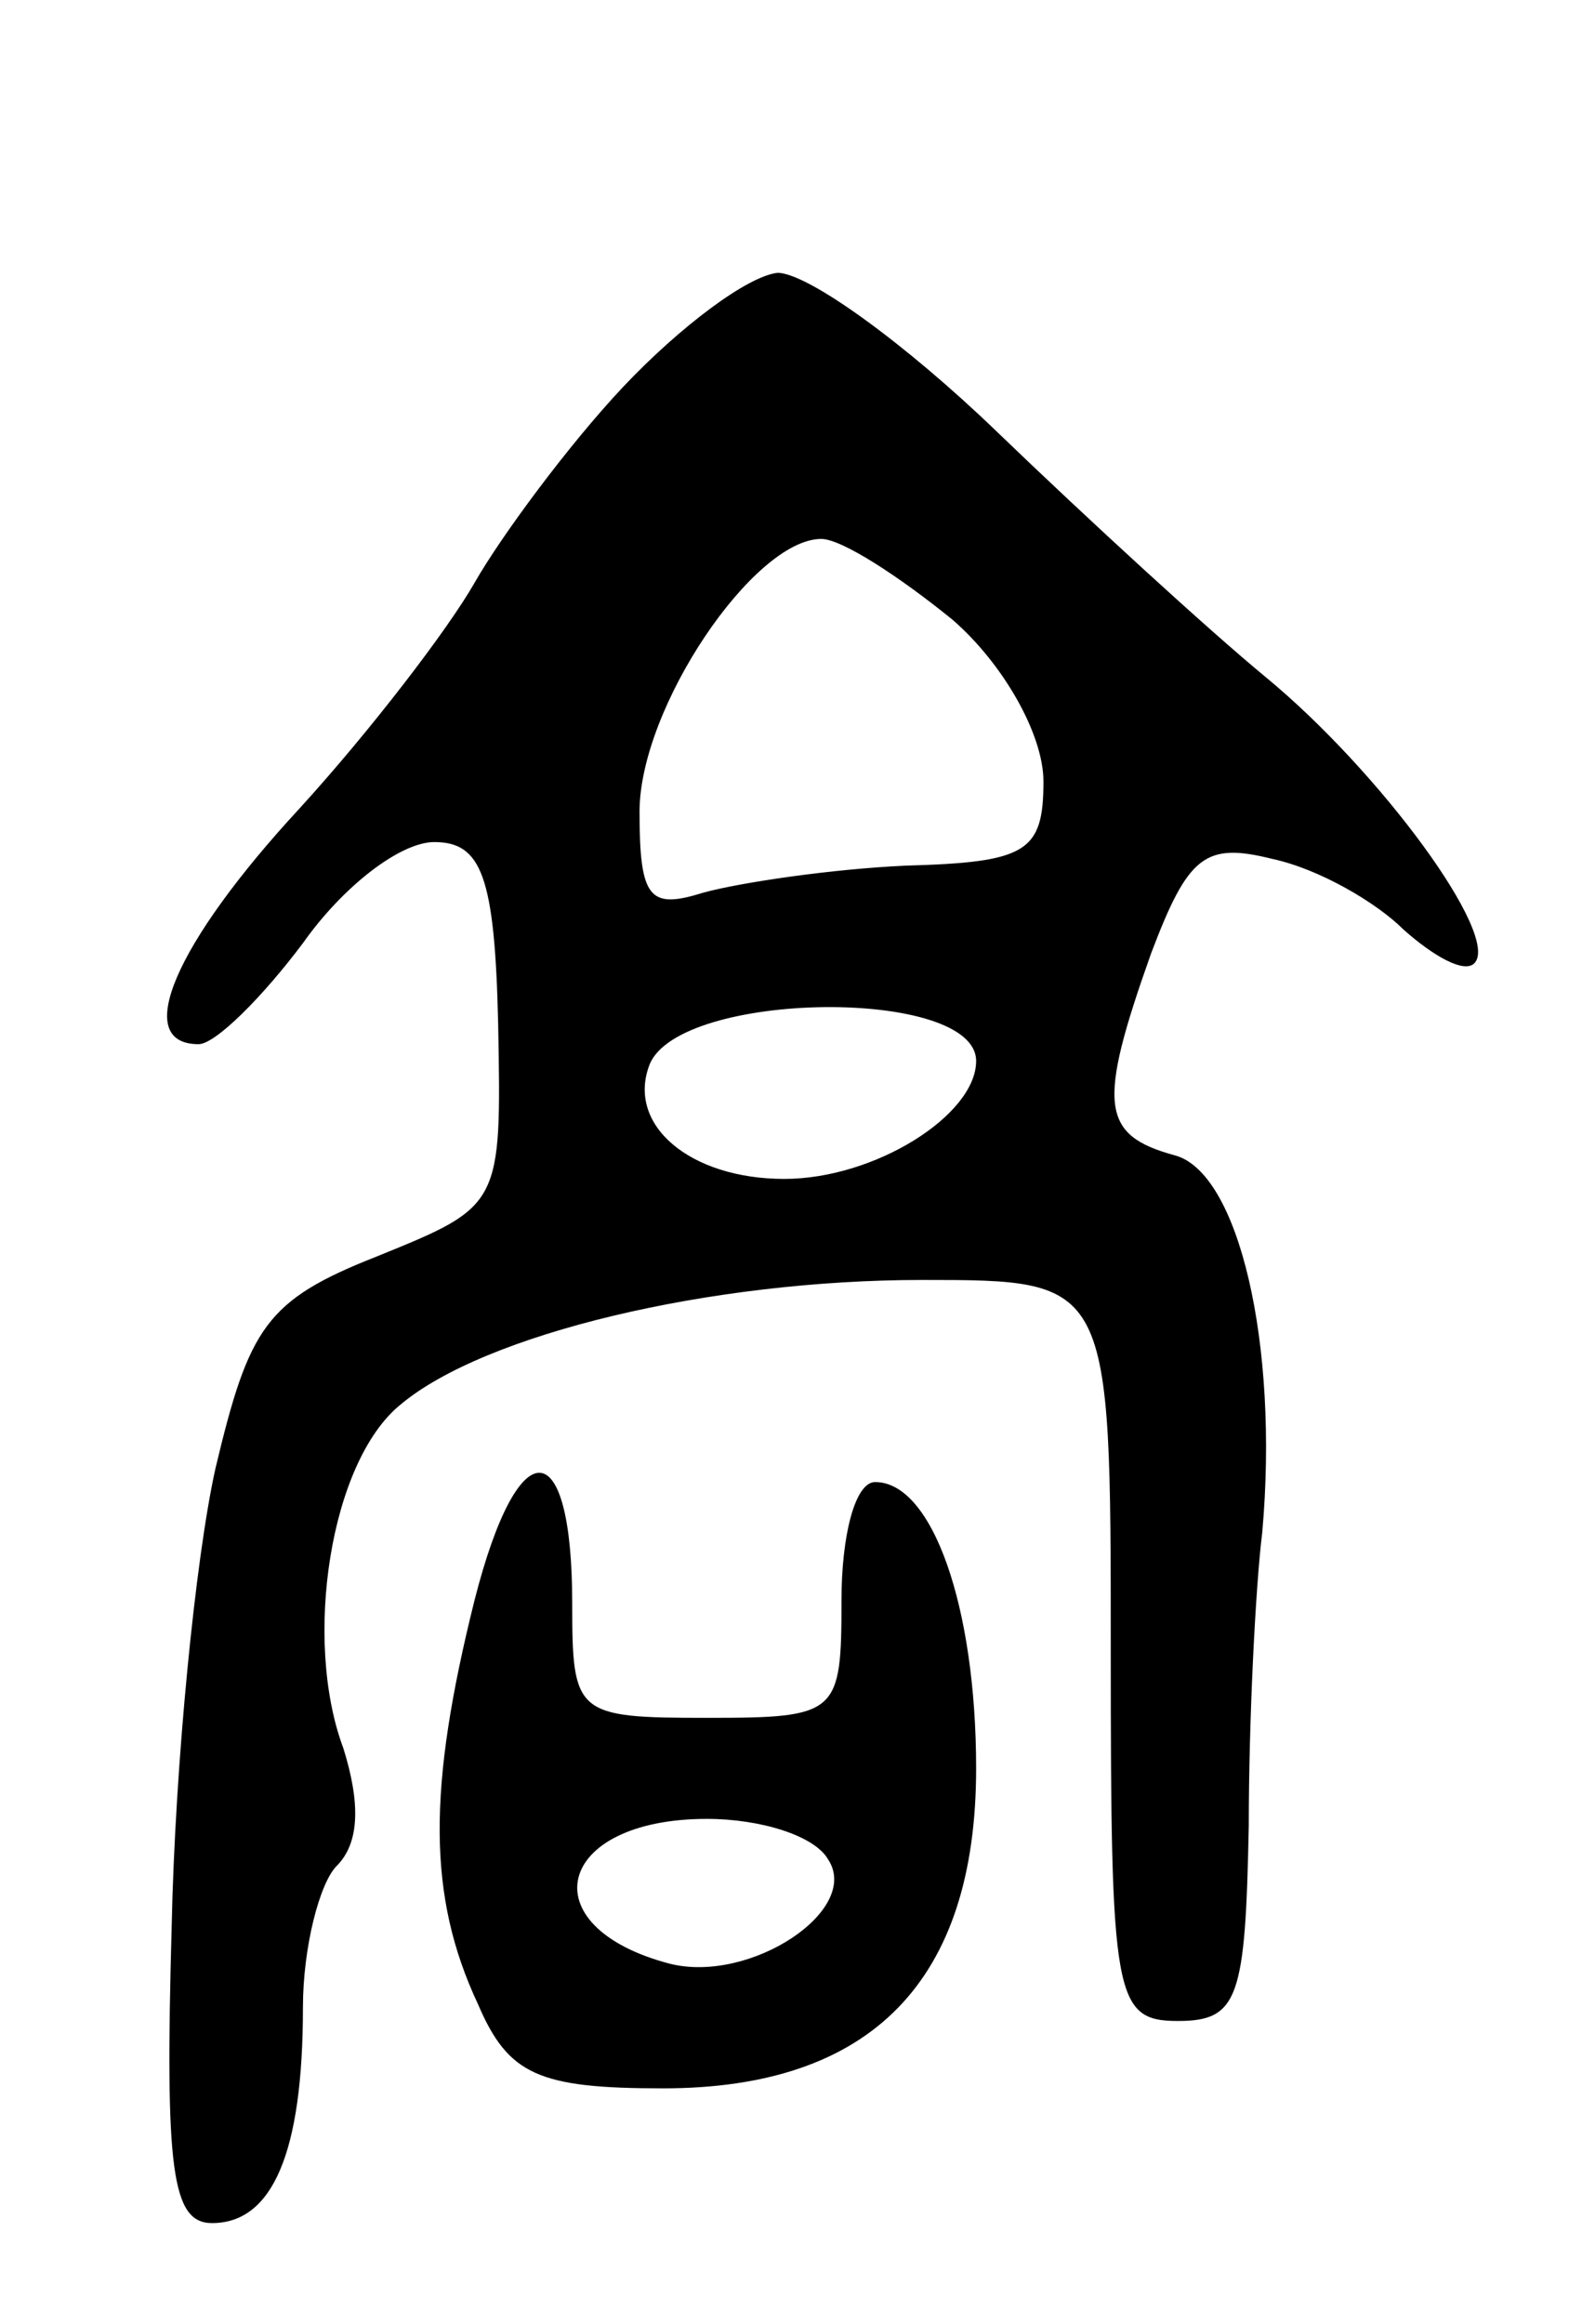 <svg version="1.0" xmlns="http://www.w3.org/2000/svg"
 width="47pt" height="69pt" viewBox="0 0 47 69"
 preserveAspectRatio="xMidYMid meet">
<g transform="translate(0,69) scale(0.1,-0.1)"
fill="#000000" stroke="none">
<path d="M185 575 c-16 -17 -36 -44 -44 -58 -8 -14 -31 -44 -52 -67 -37 -40
-50 -70 -30 -70 5 0 19 14 31 30 12 17 29 30 39 30 14 0 18 -10 19 -54 1 -54
1 -54 -36 -69 -33 -13 -38 -21 -48 -63 -6 -27 -12 -88 -13 -136 -2 -72 0 -88
12 -88 18 0 27 21 27 64 0 18 5 37 10 42 7 7 7 19 2 35 -12 32 -4 85 17 102
25 21 92 37 155 37 56 0 56 0 56 -110 0 -103 1 -110 20 -110 18 0 20 7 21 58
0 31 2 71 4 87 5 56 -7 107 -26 112 -22 6 -23 15 -7 60 11 29 16 33 36 28 14
-3 31 -13 39 -21 9 -8 18 -13 21 -10 8 8 -28 57 -62 85 -17 14 -53 47 -80 73
-27 26 -56 47 -65 47 -9 -1 -29 -16 -46 -34z m98 -69 c15 -13 27 -34 27 -48 0
-21 -5 -24 -41 -25 -22 -1 -49 -5 -60 -8 -16 -5 -19 -2 -19 24 0 31 34 81 54
81 6 0 23 -11 39 -24z m7 -131 c0 -16 -30 -35 -57 -35 -28 0 -47 16 -40 34 9
22 97 23 97 1z"/>
<path d="M141 215 c-14 -56 -14 -88 1 -120 9 -21 18 -25 55 -25 62 0 93 32 93
95 0 48 -13 85 -30 85 -6 0 -10 -16 -10 -35 0 -34 -1 -35 -40 -35 -39 0 -40 1
-40 34 0 51 -16 52 -29 1z m105 -77 c10 -15 -23 -37 -47 -31 -42 11 -34 43 11
43 16 0 32 -5 36 -12z"/>
</g>
</svg>
